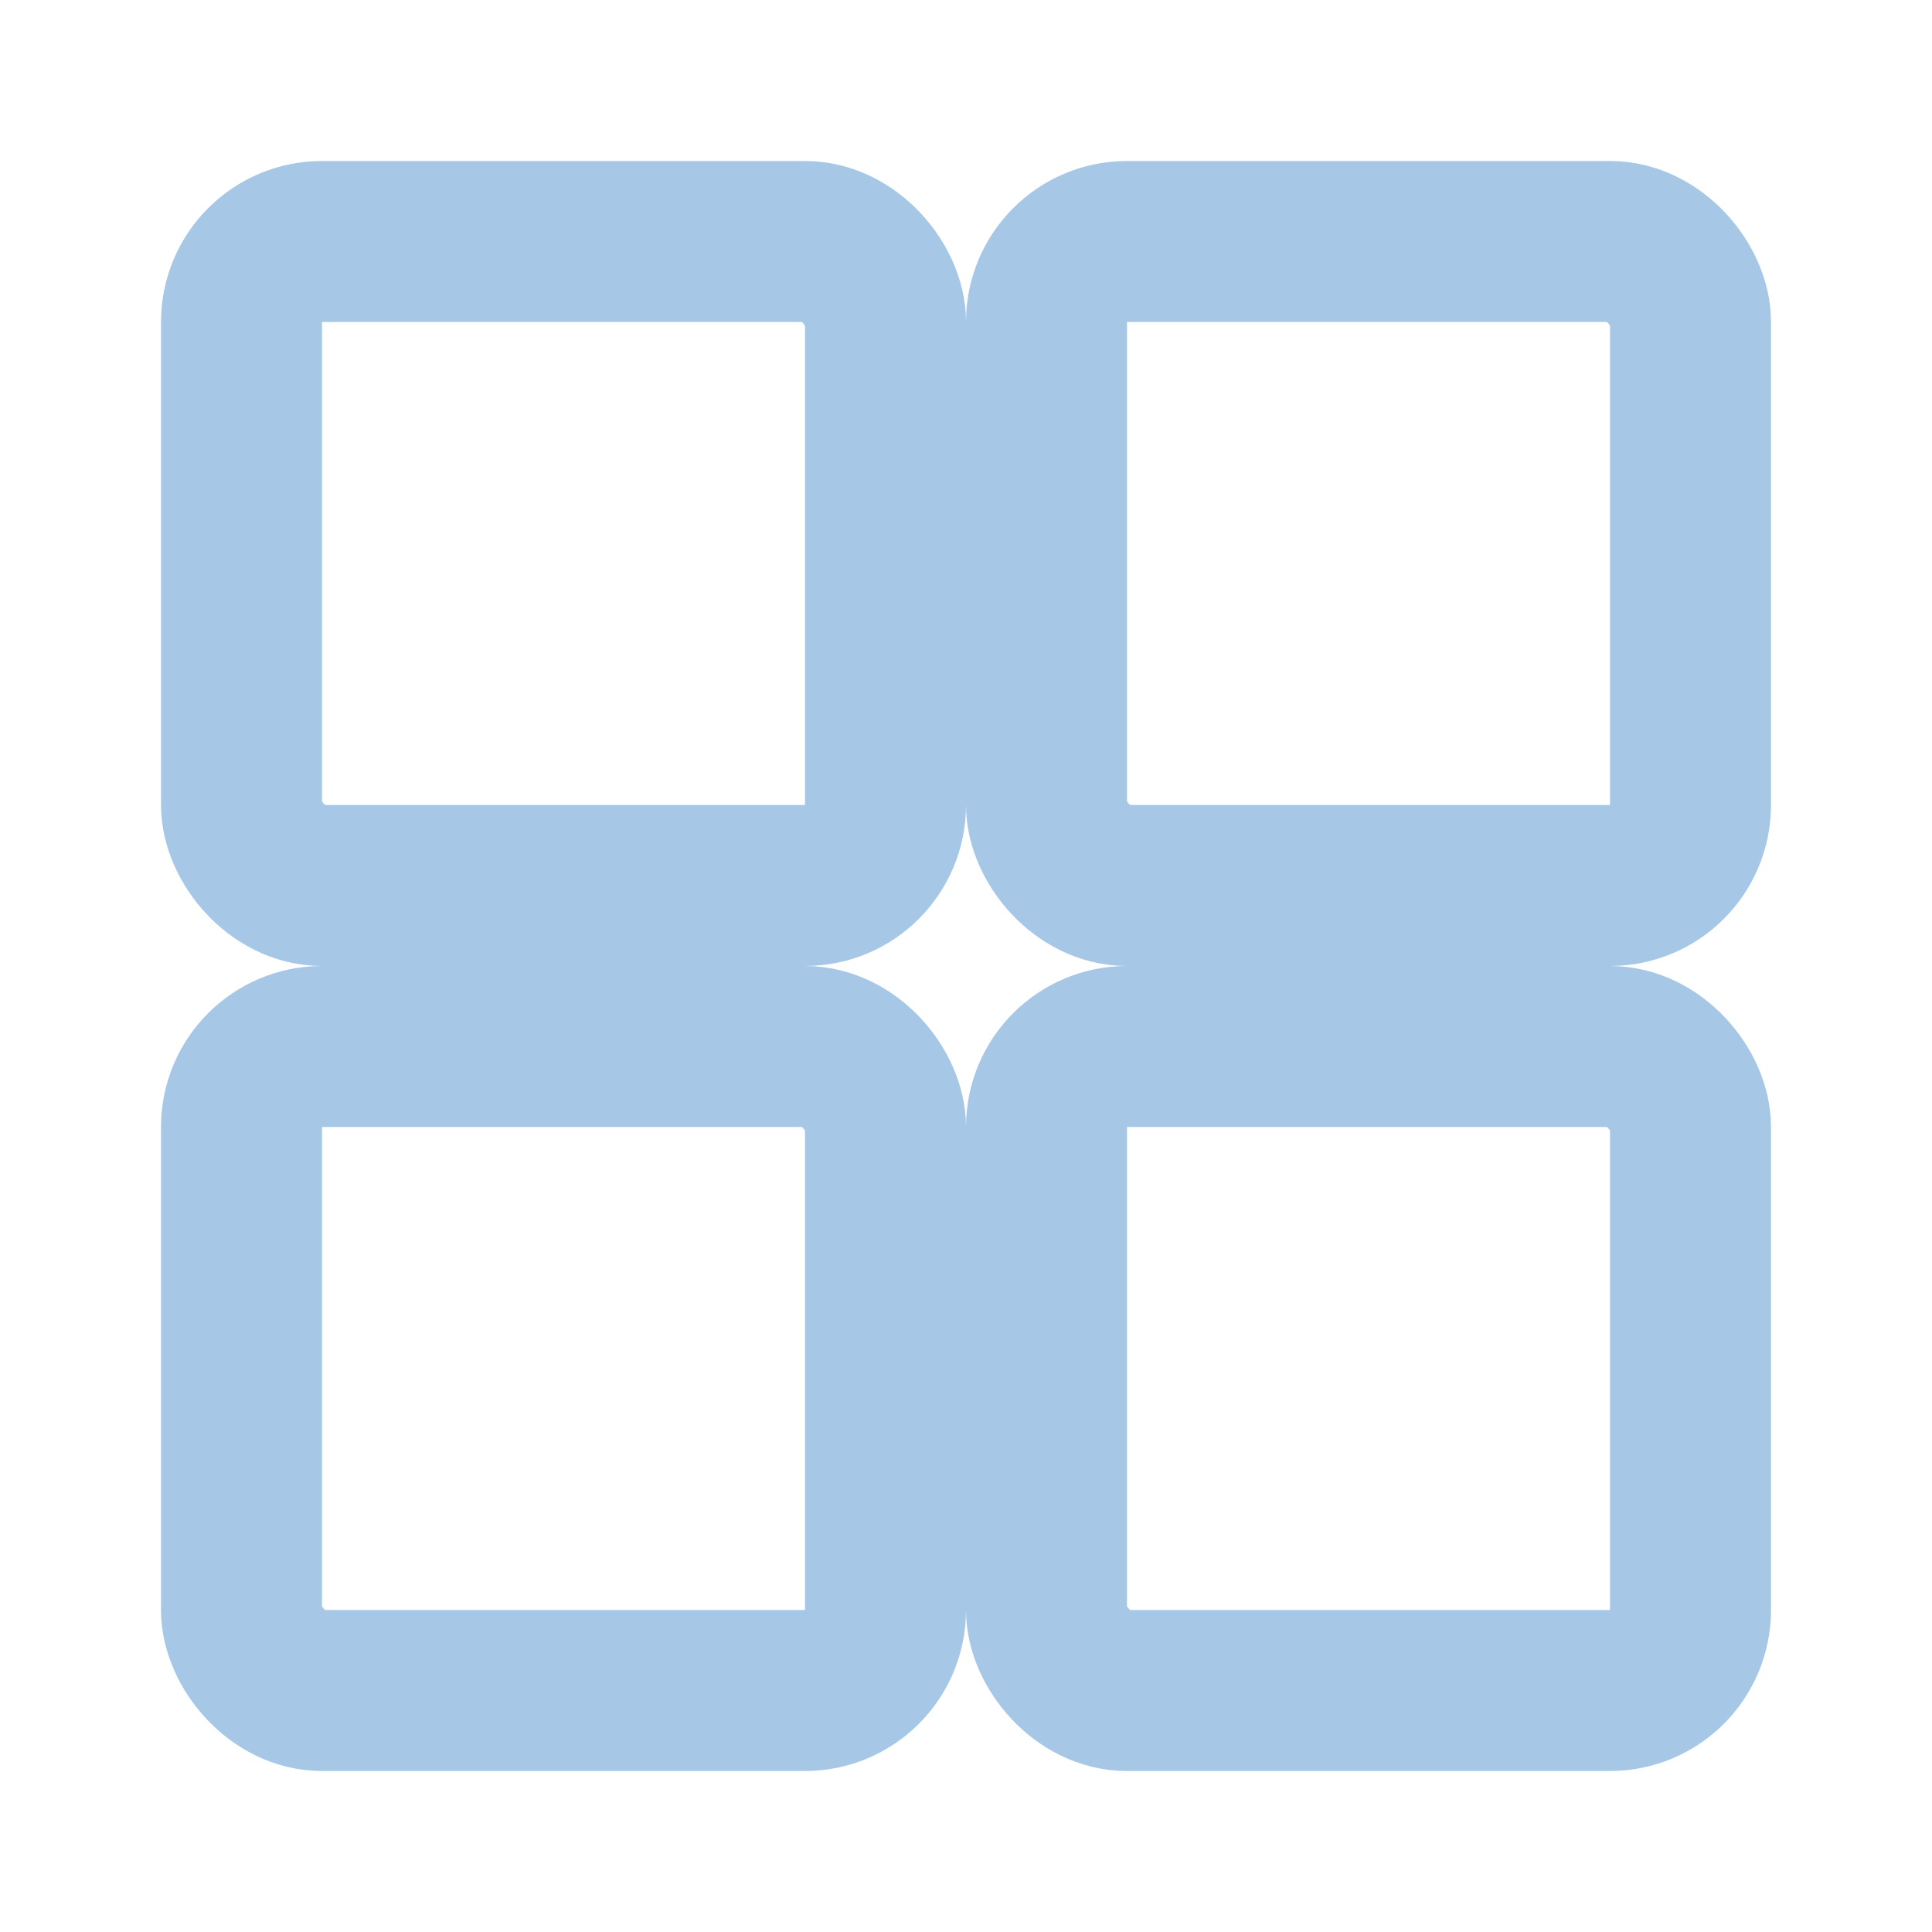 <svg width="24" height="24" viewBox="0 0 24 24" fill="none" xmlns="http://www.w3.org/2000/svg">
  <rect x="3" y="3" width="8" height="8" rx="1" stroke="#A7C7E7" stroke-width="2"/>
  <rect x="3" y="13" width="8" height="8" rx="1" stroke="#A7C7E7" stroke-width="2"/>
  <rect x="13" y="3" width="8" height="8" rx="1" stroke="#A7C7E7" stroke-width="2"/>
  <rect x="13" y="13" width="8" height="8" rx="1" stroke="#A7C7E7" stroke-width="2"/>
</svg>